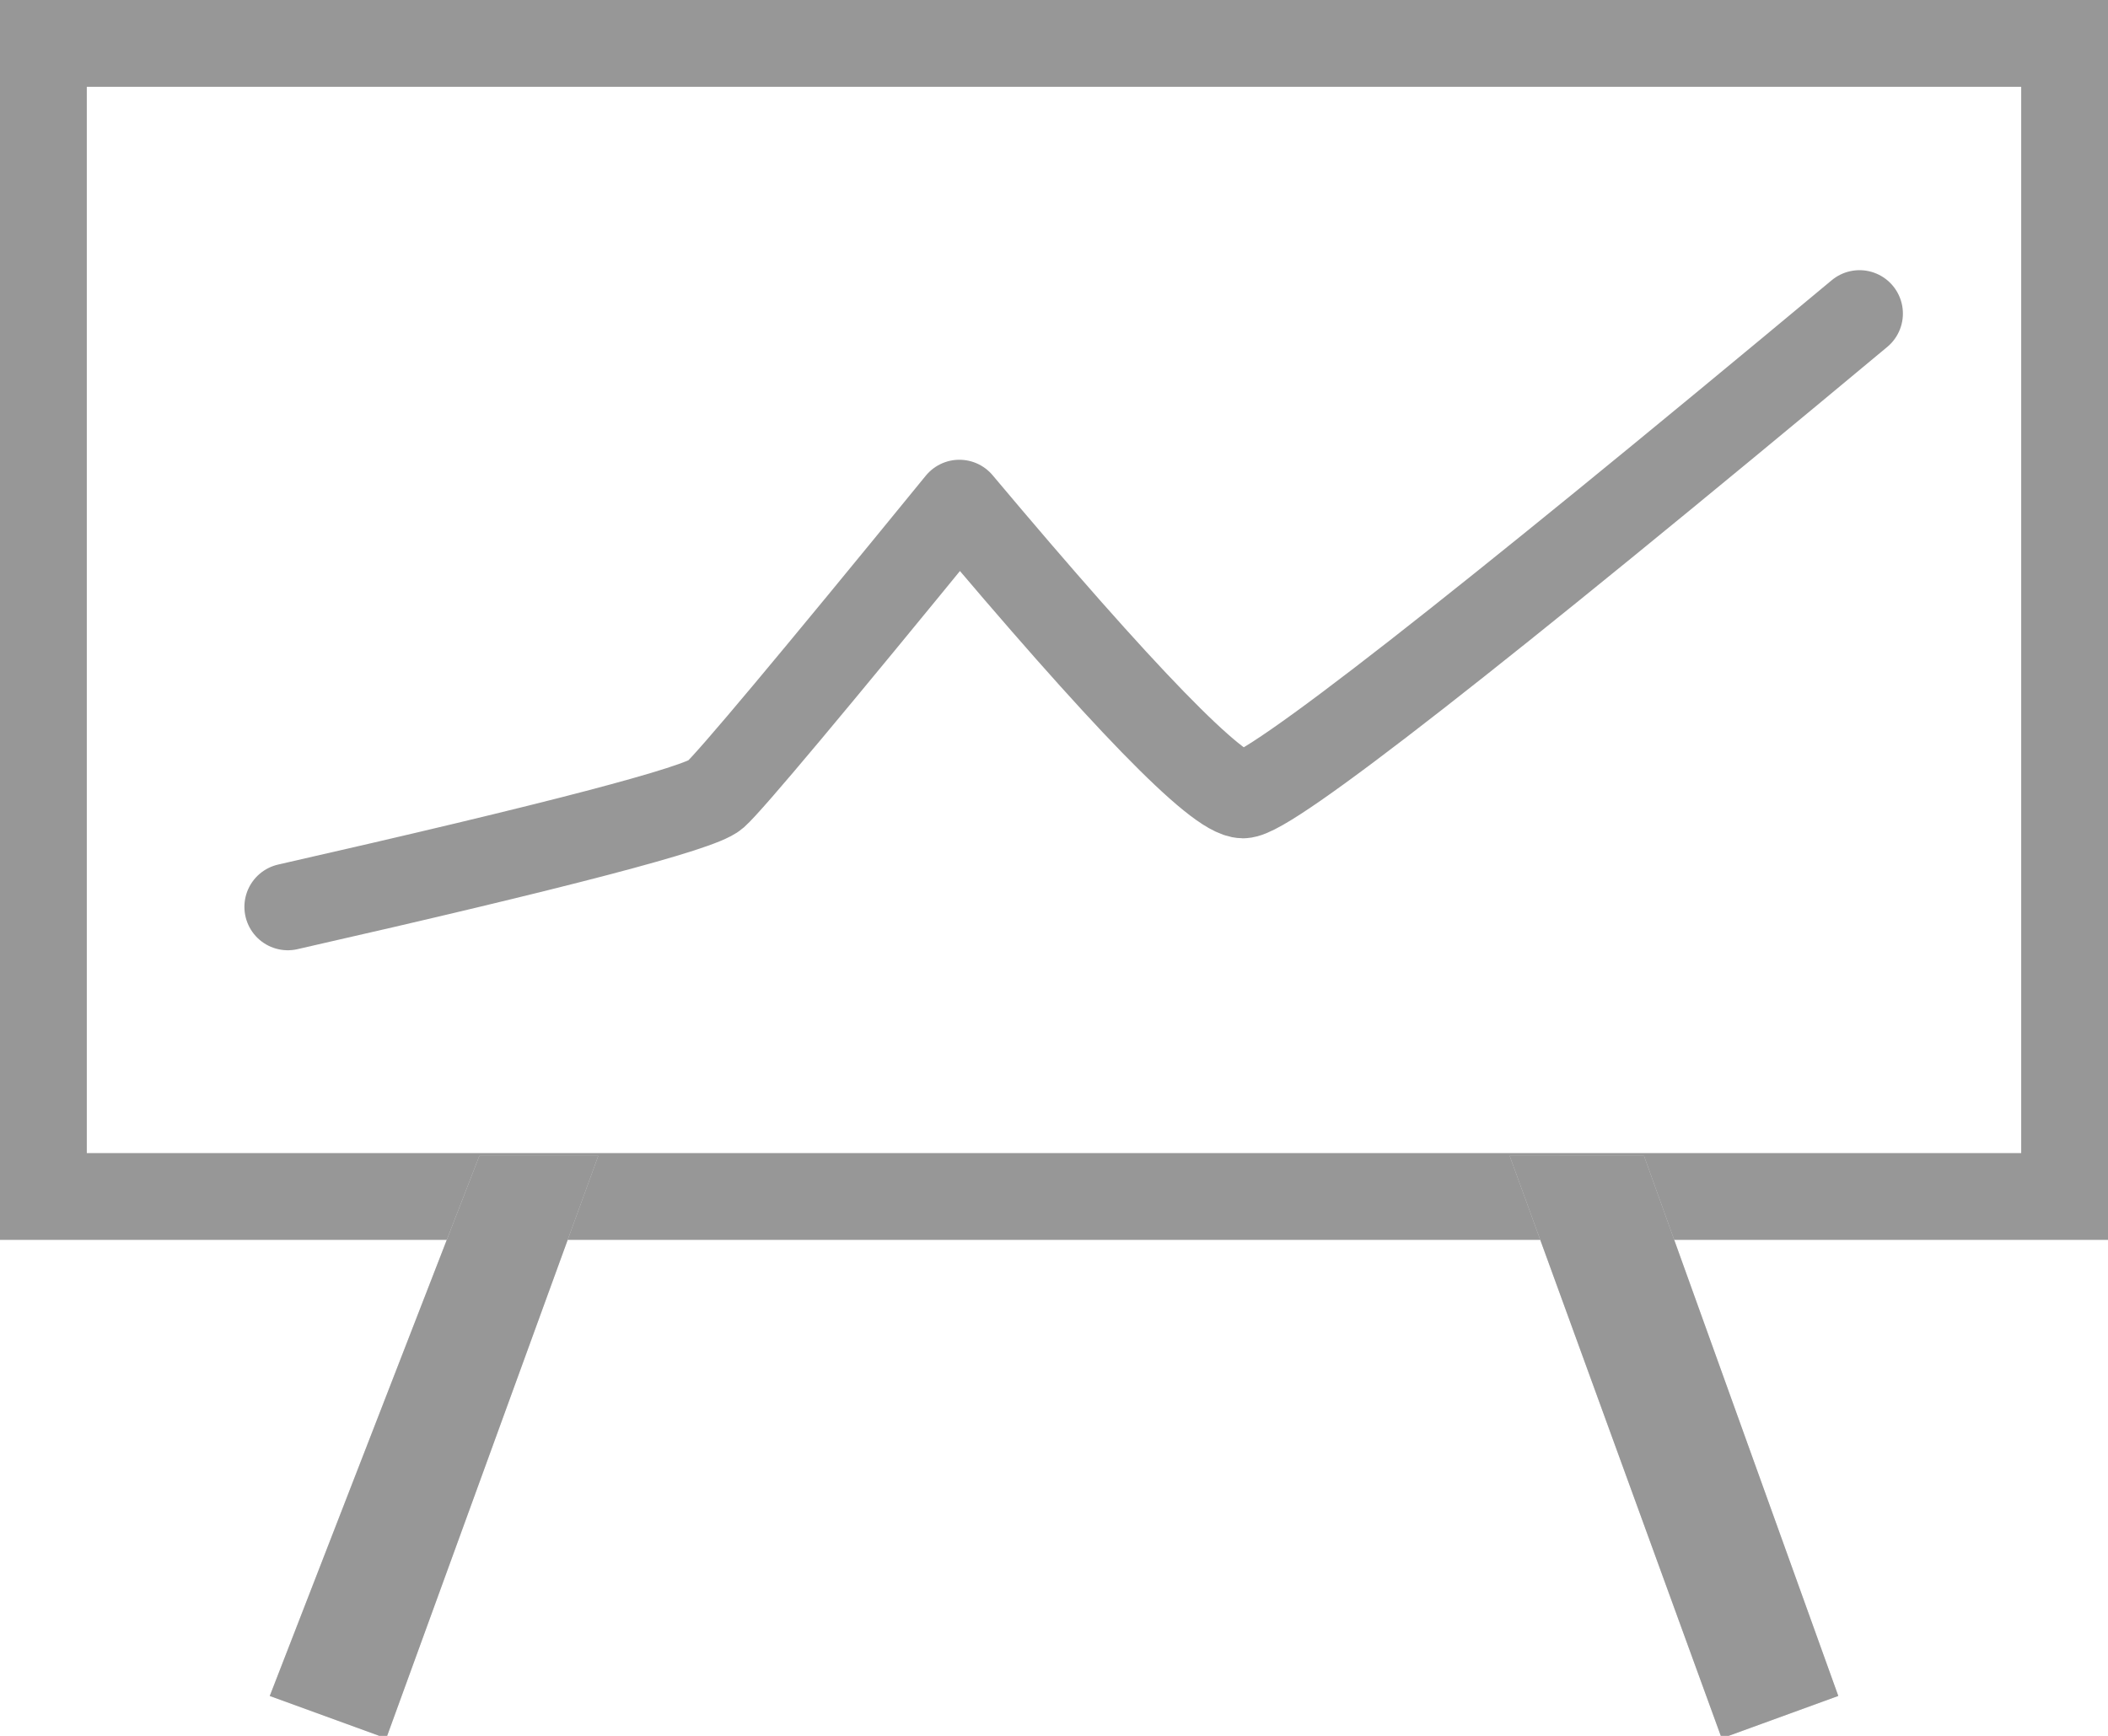 <?xml version="1.0" encoding="UTF-8"?>
<svg width="17px" height="14px" viewBox="0 0 17 14" version="1.1" xmlns="http://www.w3.org/2000/svg" xmlns:xlink="http://www.w3.org/1999/xlink">
    <!-- Generator: Sketch 46.2 (44496) - http://www.bohemiancoding.com/sketch -->
    <title>Meeting icon</title>
    <desc>Created with Sketch.</desc>
    <defs>
        <polygon id="path-1" points="3.099 9.328 4 9 4 14 3 14"></polygon>
        <polygon id="path-2" points="12.999 8.997 14.017 9.367 13.999 13.997 12.999 13.997"></polygon>
    </defs>
    <g id="Page-1" stroke="none" stroke-width="1" fill="none" fill-rule="evenodd">
        <g id="Artboard-7" transform="translate(-31, -476)">
            <g id="Meeting-icon" transform="translate(31, 476)">
                <rect id="Rectangle" stroke="#979797" stroke-width="0.7" x="0.35" y="0.35" width="16.3" height="9.3"></rect>
                <g id="Rectangle-2" transform="translate(3.5, 11.5) rotate(20) translate(-3.5, -11.5) ">
                    <use fill="#D8D8D8" fill-rule="evenodd" xlink:href="#path-1"></use>
                    <path stroke="#979797" stroke-width="0.7" d="M3.444,9.575 L3.358,13.65 L3.65,13.65 L3.65,9.5 L3.444,9.575 Z"></path>
                </g>
                <g id="Rectangle-2" transform="translate(13.508, 11.497) rotate(-20) translate(-13.508, -11.497) ">
                    <use fill="#D8D8D8" fill-rule="evenodd" xlink:href="#path-2"></use>
                    <path stroke="#979797" stroke-width="0.7" d="M13.349,9.497 L13.349,13.647 L13.651,13.647 L13.666,9.612 L13.349,9.497 Z"></path>
                </g>
                <path d="M2.321,7.314 C4.497,6.82 5.645,6.519 5.767,6.411 C5.888,6.303 6.545,5.519 7.737,4.058 C9.055,5.627 9.817,6.411 10.025,6.411 C10.233,6.411 11.89,5.117 14.996,2.529" id="Path-17" stroke="#979797" stroke-width="0.7" stroke-linecap="round" stroke-linejoin="round"></path>
            </g>
        </g>
    </g>
</svg>